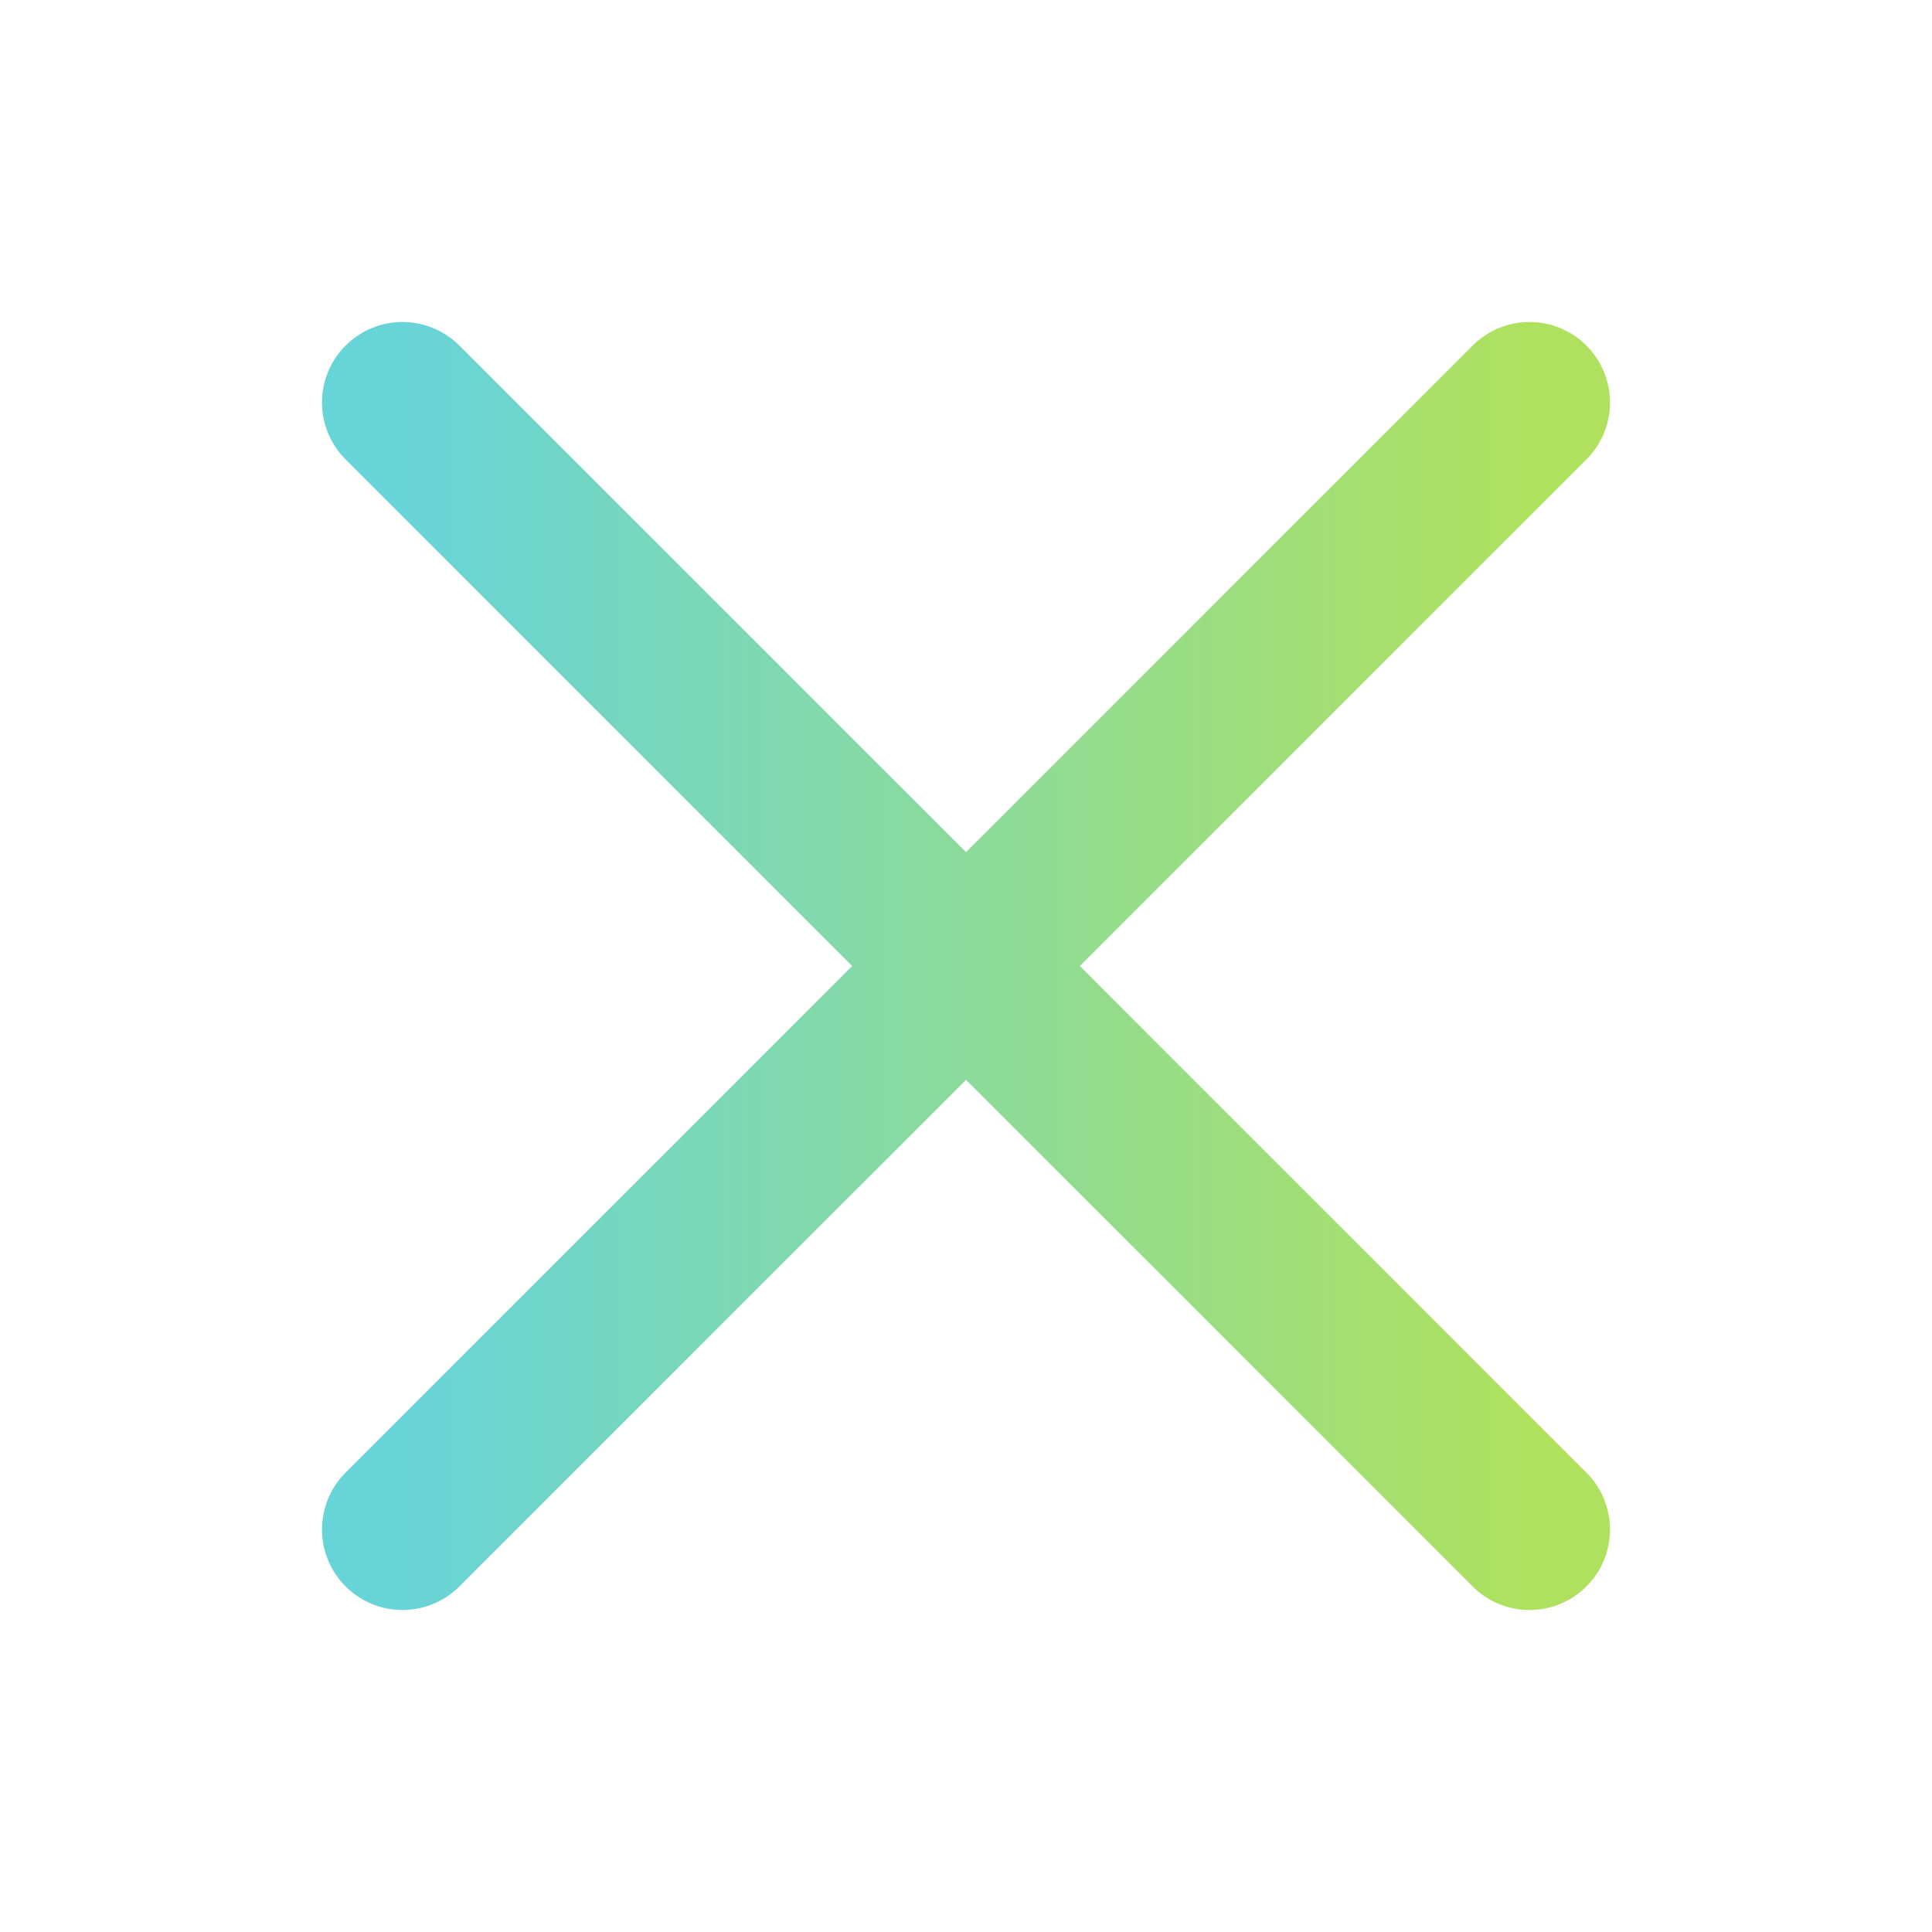 <svg width="24" height="24" viewBox="0 0 24 24" fill="none" xmlns="http://www.w3.org/2000/svg">
<path d="M5 5L19 19" stroke="url(#paint0_linear_553_340)" stroke-width="2" stroke-linecap="round"/>
<path d="M5 19L19 5" stroke="url(#paint1_linear_553_340)" stroke-width="2" stroke-linecap="round"/>
<defs>
<linearGradient id="paint0_linear_553_340" x1="5" y1="12.001" x2="19" y2="12.001" gradientUnits="userSpaceOnUse">
<stop stop-color="#67D4D8"/>
<stop offset="1" stop-color="#AFE15E"/>
</linearGradient>
<linearGradient id="paint1_linear_553_340" x1="5" y1="12.001" x2="19" y2="12.001" gradientUnits="userSpaceOnUse">
<stop stop-color="#67D4D8"/>
<stop offset="1" stop-color="#AFE15E"/>
</linearGradient>
</defs>
</svg>

